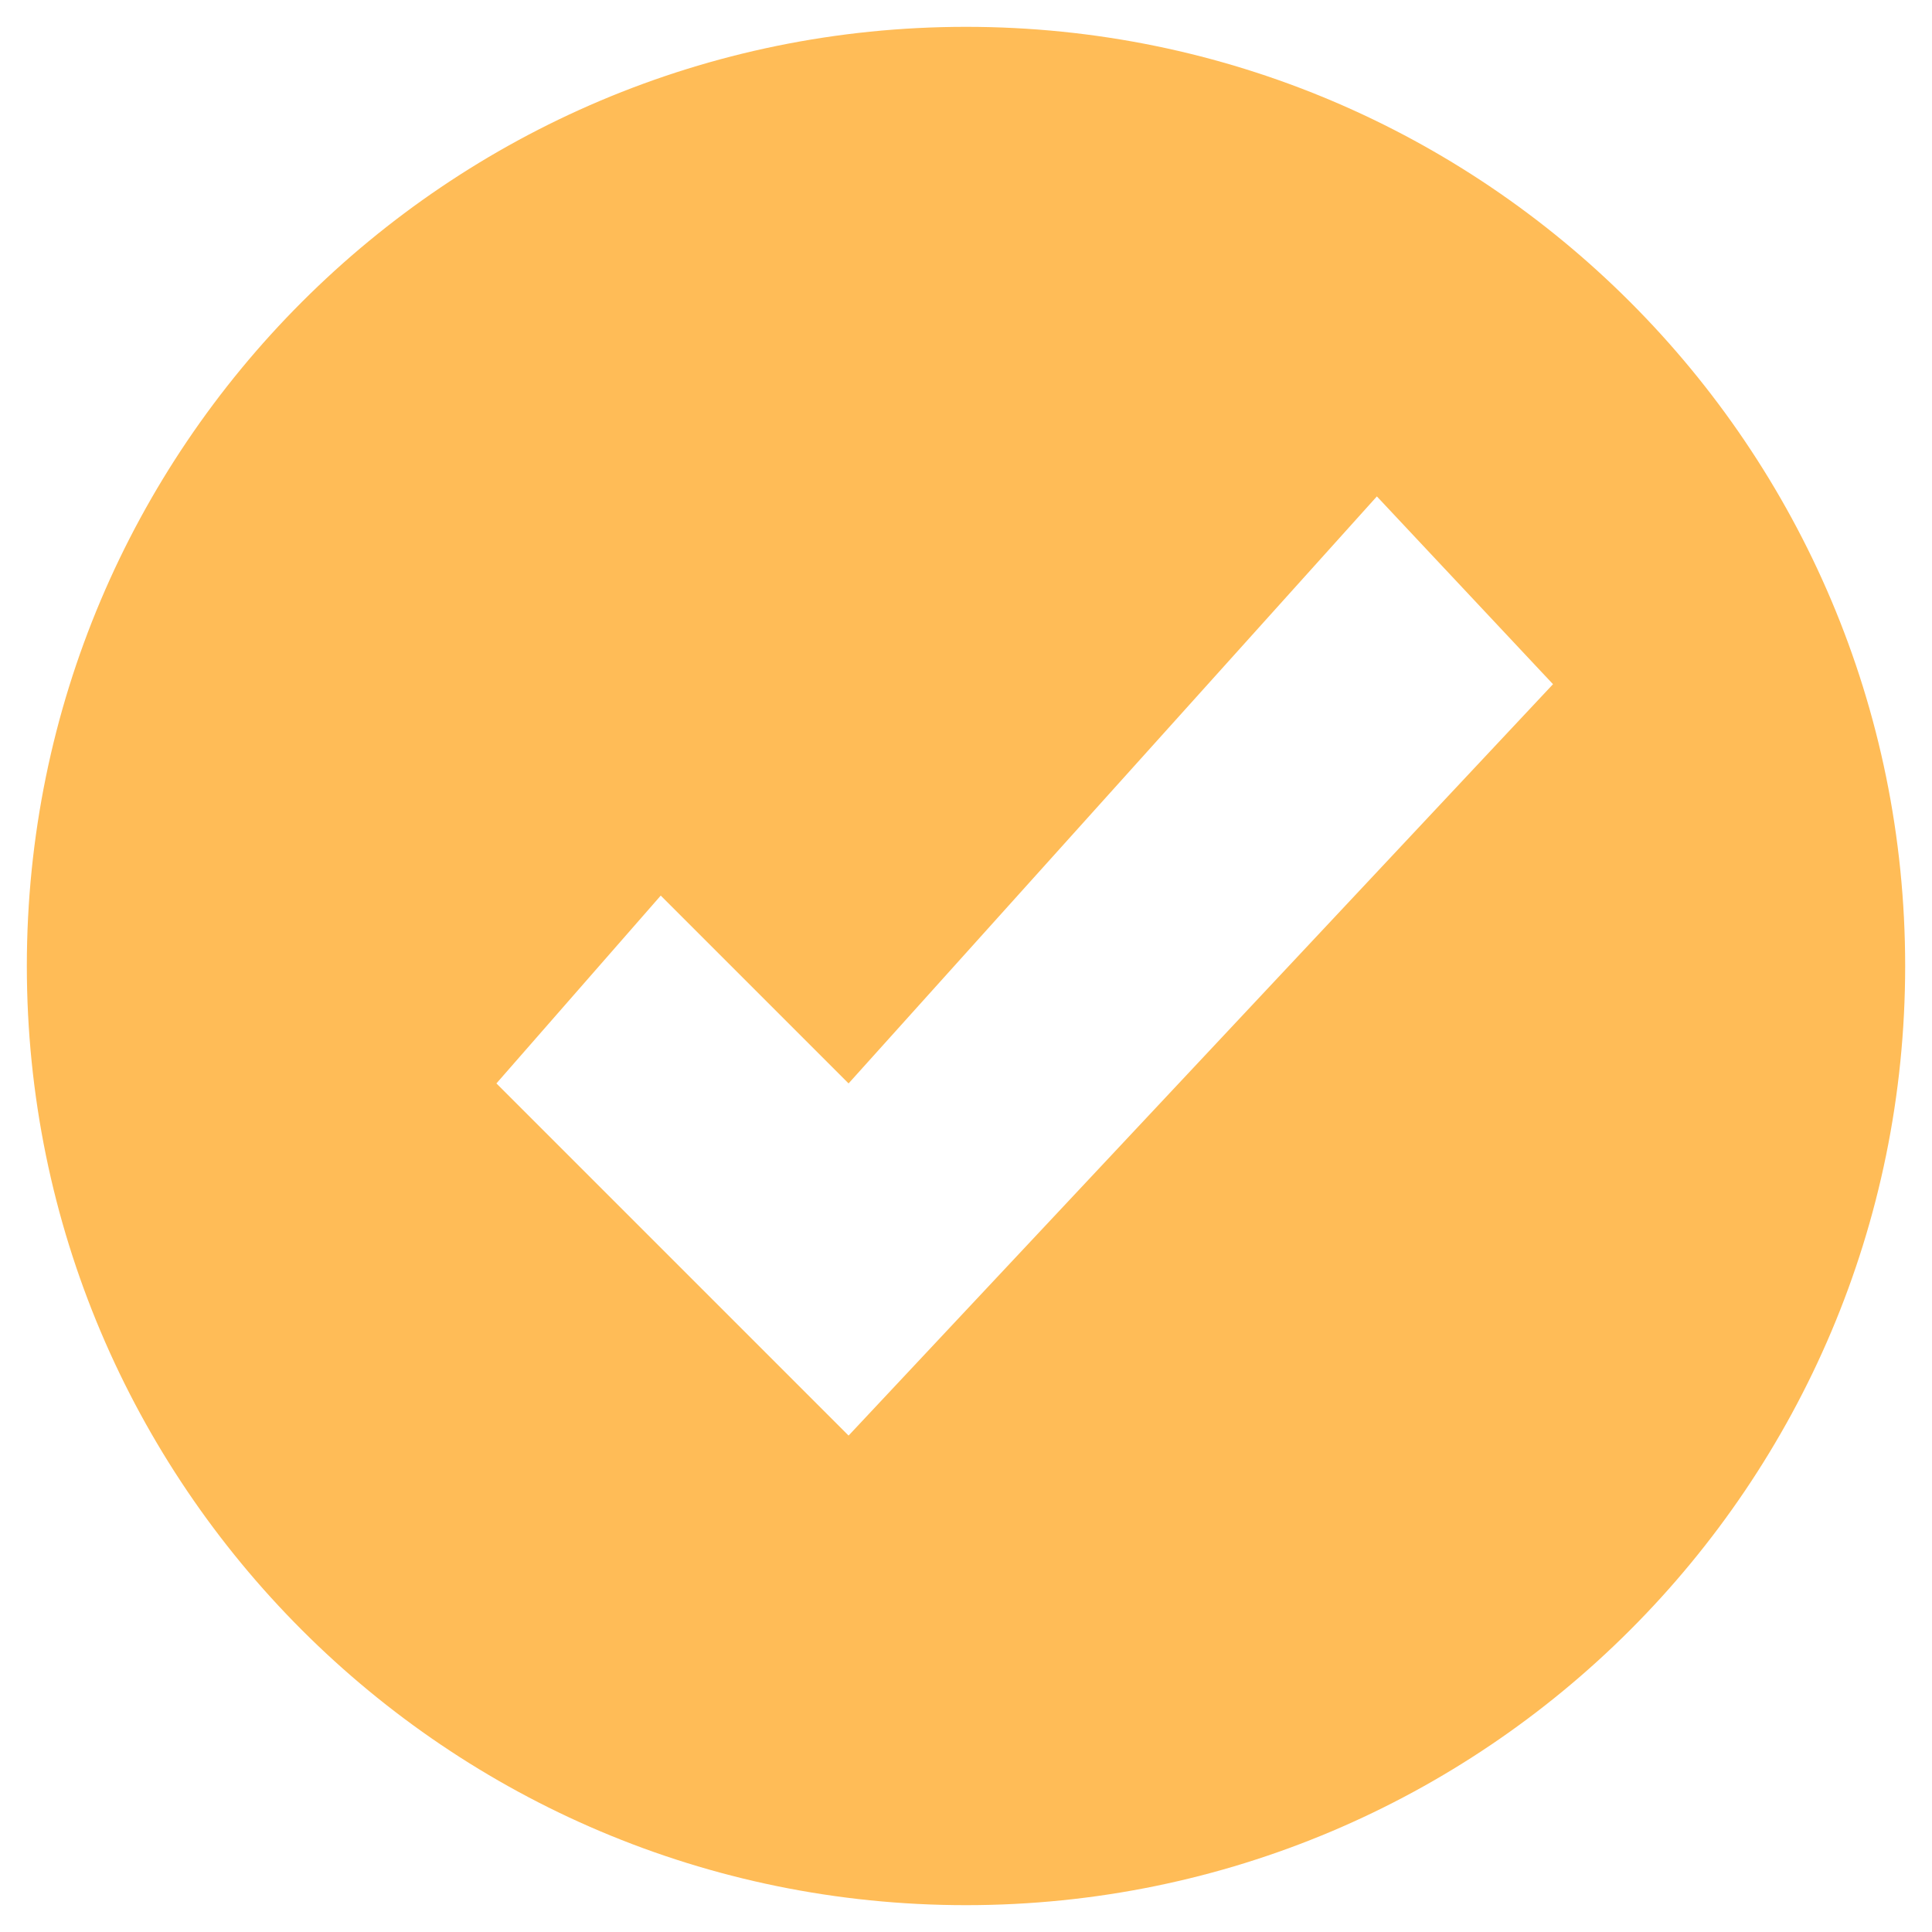 <svg width="36" height="36" viewBox="0 0 36 36" fill="none" xmlns="http://www.w3.org/2000/svg">
<path d="M18 0.5C8.336 0.5 0.5 8.336 0.5 18C0.5 27.664 8.336 35.5 18 35.5C27.664 35.5 35.5 27.664 35.5 18C35.5 8.336 27.664 0.5 18 0.5ZM15.812 26.75L9.25 20.188L12.312 16.688L15.812 20.188L25.656 9.25L28.938 12.749L15.812 26.75Z" fill="#FFBC57"/>
</svg>
